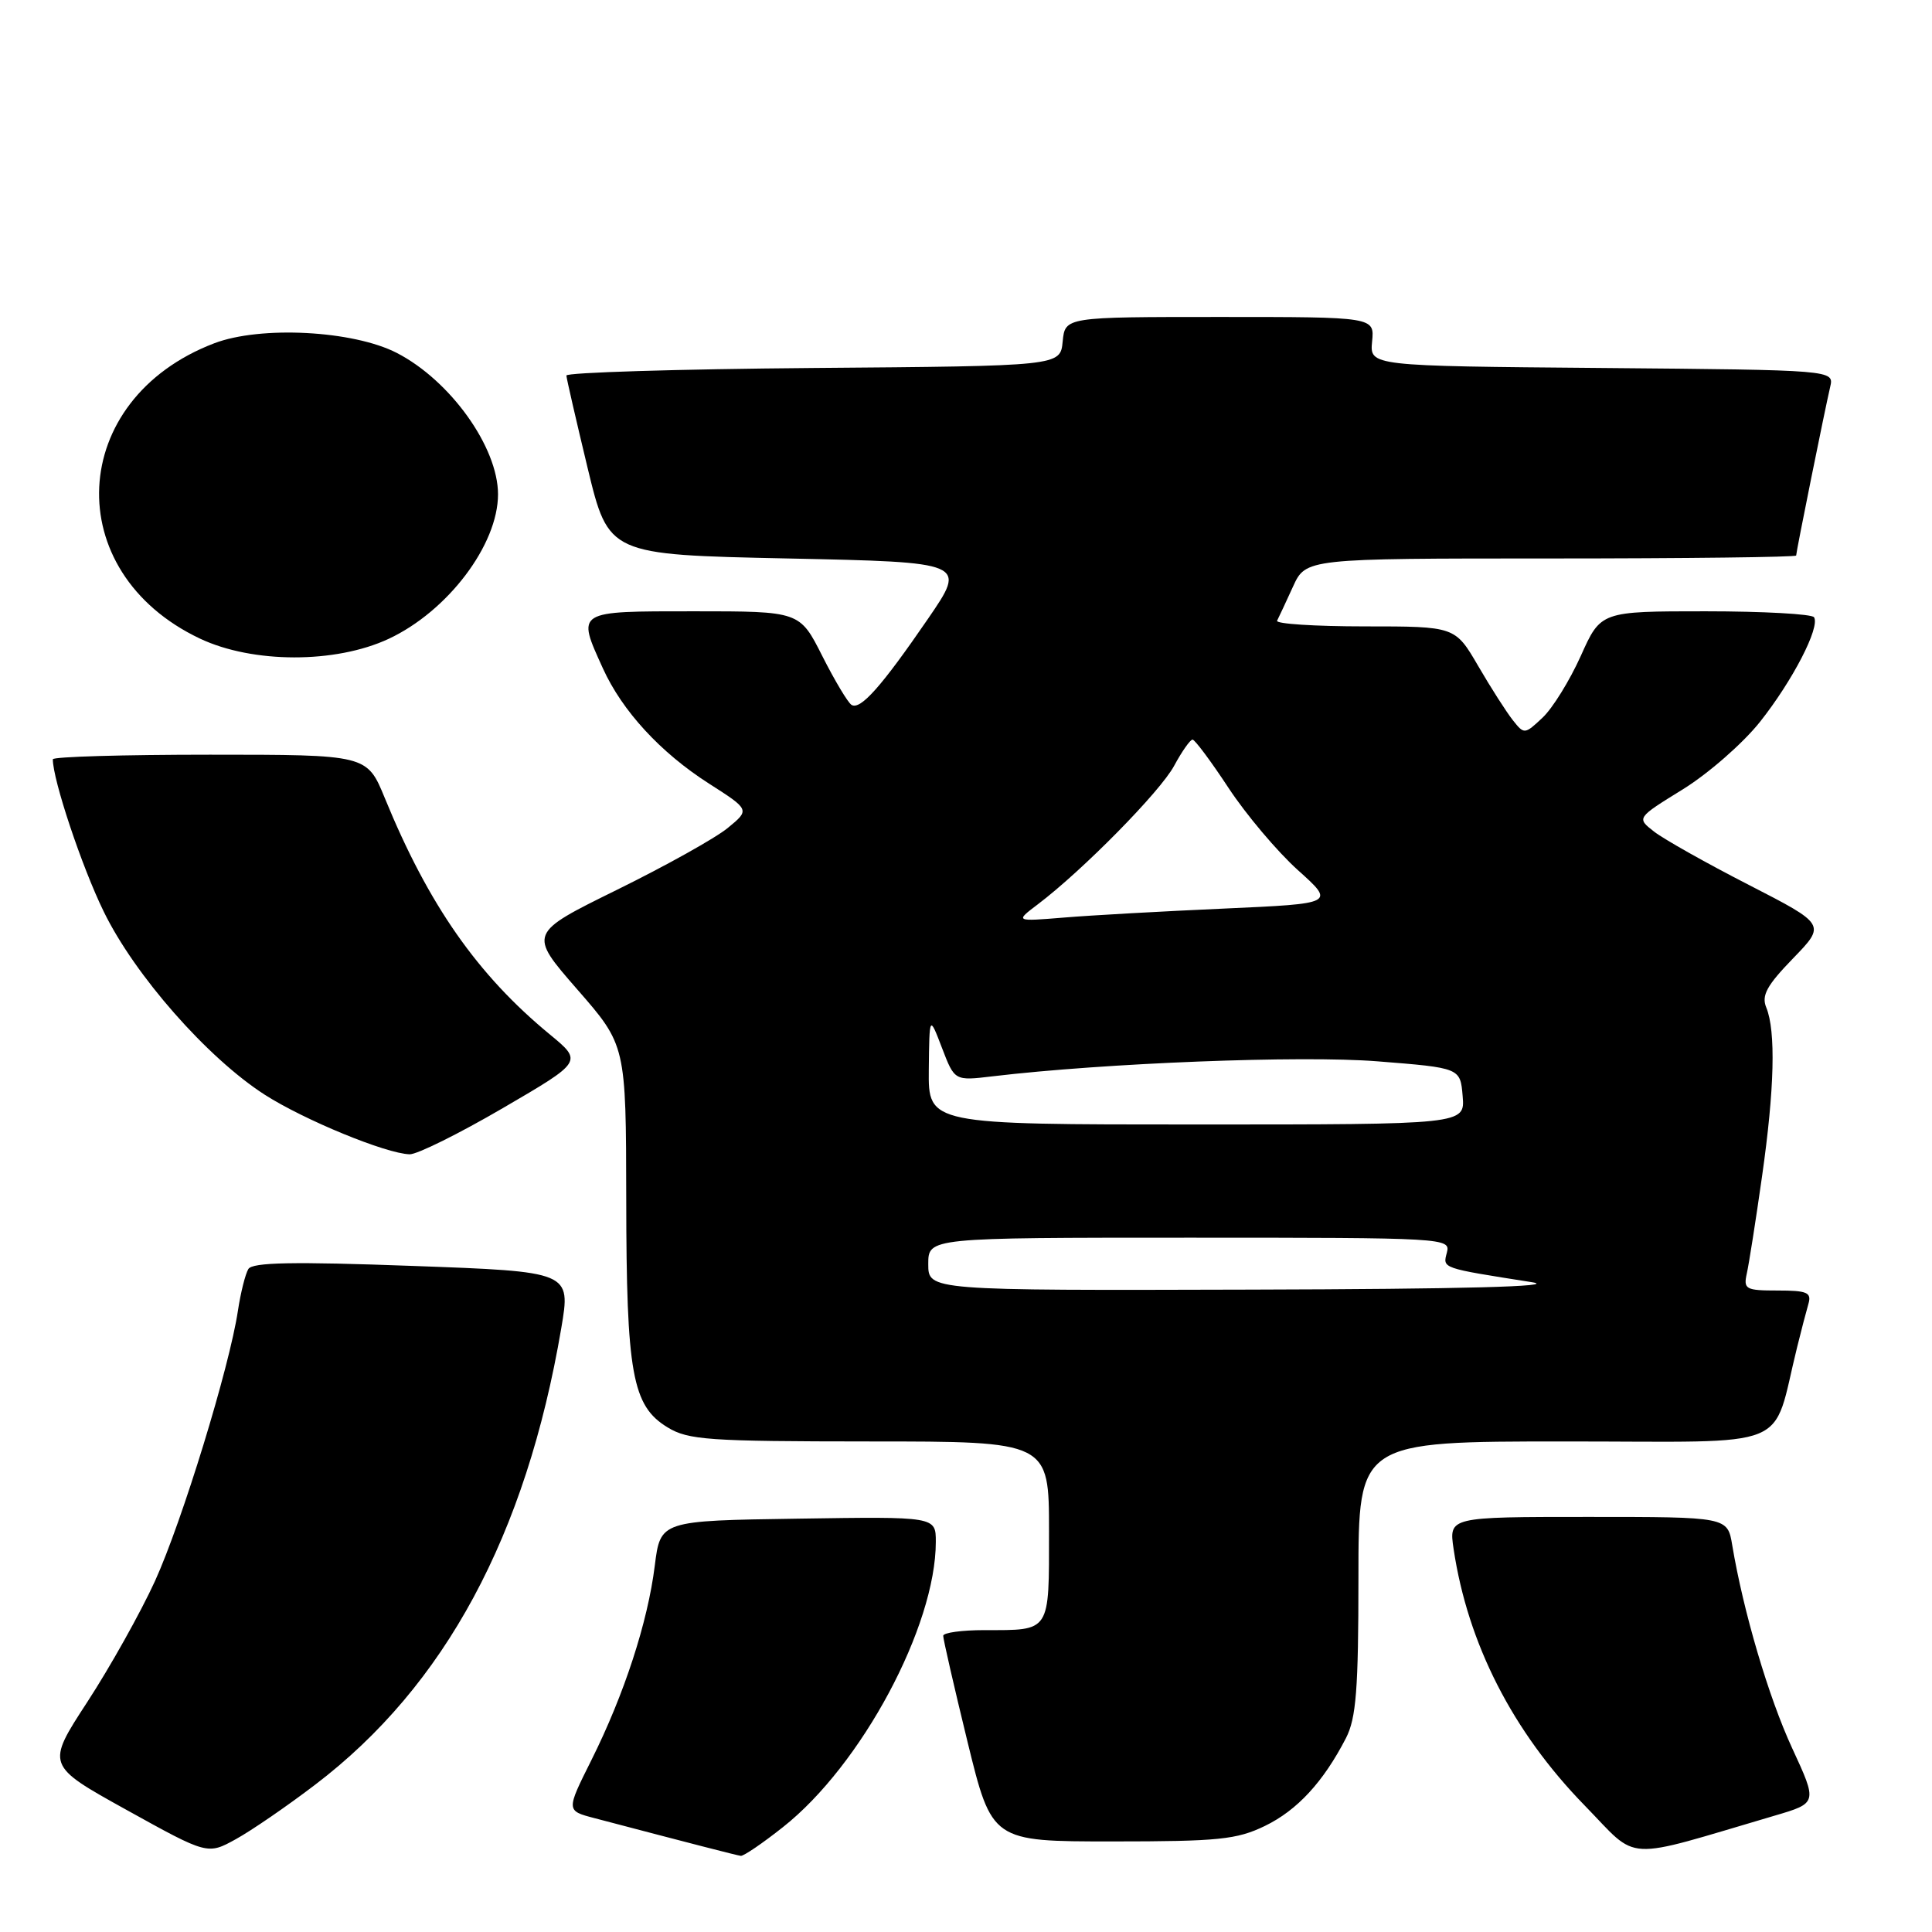 <?xml version="1.0" encoding="UTF-8" standalone="no"?>
<!DOCTYPE svg PUBLIC "-//W3C//DTD SVG 1.1//EN" "http://www.w3.org/Graphics/SVG/1.1/DTD/svg11.dtd" >
<svg xmlns="http://www.w3.org/2000/svg" xmlns:xlink="http://www.w3.org/1999/xlink" version="1.1" viewBox="0 0 256 256">
 <g >
 <path fill="currentColor"
d=" M 41.75 236.49 C 58.95 223.41 69.70 203.46 74.37 176.00 C 75.64 168.50 75.64 168.50 54.64 167.74 C 38.87 167.16 33.45 167.26 32.91 168.15 C 32.51 168.80 31.89 171.28 31.53 173.65 C 30.41 181.15 24.13 201.60 20.54 209.49 C 18.64 213.65 14.61 220.85 11.59 225.49 C 6.10 233.91 6.10 233.91 16.80 239.84 C 27.50 245.77 27.50 245.77 31.25 243.70 C 33.32 242.56 38.04 239.32 41.75 236.49 Z  M 103.75 242.10 C 114.15 233.89 124.00 215.49 124.00 204.30 C 124.00 200.95 124.00 200.95 105.75 201.23 C 87.51 201.50 87.51 201.50 86.76 207.47 C 85.83 214.95 82.71 224.52 78.37 233.21 C 75.01 239.93 75.01 239.93 78.76 240.91 C 91.64 244.30 97.58 245.83 98.16 245.91 C 98.52 245.96 101.04 244.25 103.75 242.10 Z  M 235.16 240.58 C 240.83 238.91 240.83 238.91 237.47 231.64 C 234.34 224.87 231.00 213.54 229.53 204.75 C 228.91 201.00 228.91 201.00 210.44 201.00 C 191.98 201.00 191.98 201.00 192.61 205.25 C 194.49 217.81 200.44 229.46 209.98 239.24 C 217.31 246.75 214.66 246.61 235.16 240.58 Z  M 167.60 241.95 C 171.89 239.87 175.35 236.12 178.35 230.30 C 179.70 227.67 180.00 223.85 180.00 209.05 C 180.00 191.00 180.00 191.00 207.46 191.00 C 238.11 191.00 234.68 192.40 238.13 178.50 C 238.67 176.30 239.35 173.71 239.63 172.75 C 240.06 171.26 239.44 171.00 235.55 171.00 C 231.31 171.00 231.00 170.83 231.46 168.75 C 231.74 167.51 232.65 161.72 233.48 155.87 C 235.13 144.31 235.32 136.63 234.04 133.50 C 233.38 131.91 234.11 130.58 237.58 127.00 C 241.94 122.50 241.94 122.50 231.72 117.25 C 226.10 114.37 220.45 111.19 219.17 110.19 C 216.85 108.38 216.85 108.38 222.97 104.60 C 226.34 102.52 230.94 98.50 233.20 95.66 C 237.53 90.20 241.19 83.12 240.37 81.79 C 240.10 81.36 233.63 81.00 226.00 81.00 C 212.11 81.00 212.11 81.00 209.46 86.92 C 207.99 90.18 205.72 93.86 204.39 95.10 C 202.03 97.32 201.96 97.33 200.46 95.43 C 199.62 94.37 197.55 91.14 195.87 88.25 C 192.81 83.00 192.81 83.00 180.82 83.00 C 174.23 83.00 169.01 82.66 169.22 82.25 C 169.43 81.84 170.38 79.81 171.32 77.75 C 173.03 74.00 173.03 74.00 205.51 74.00 C 223.38 74.00 238.00 73.82 238.00 73.61 C 238.00 73.12 241.80 54.30 242.51 51.26 C 243.03 49.03 243.03 49.03 212.27 48.76 C 181.50 48.50 181.50 48.50 181.81 45.25 C 182.13 42.00 182.13 42.00 161.63 42.00 C 141.13 42.00 141.13 42.00 140.81 45.25 C 140.50 48.50 140.50 48.50 107.75 48.76 C 89.74 48.91 75.02 49.36 75.05 49.76 C 75.07 50.17 76.34 55.67 77.86 62.00 C 80.64 73.50 80.64 73.50 104.37 74.00 C 128.10 74.50 128.10 74.50 122.96 82.00 C 116.79 90.99 114.01 94.12 112.83 93.40 C 112.35 93.10 110.61 90.19 108.96 86.93 C 105.97 81.00 105.97 81.00 91.99 81.00 C 76.21 81.00 76.40 80.88 79.89 88.57 C 82.45 94.21 87.52 99.72 93.93 103.82 C 99.37 107.30 99.37 107.30 96.43 109.71 C 94.82 111.04 88.22 114.72 81.76 117.90 C 70.02 123.68 70.02 123.68 76.48 131.09 C 82.95 138.50 82.95 138.50 82.98 158.88 C 83.00 182.04 83.77 186.28 88.45 189.13 C 91.20 190.81 93.86 190.99 115.25 191.00 C 139.00 191.00 139.00 191.00 139.00 202.89 C 139.00 216.41 139.27 216.00 130.42 216.00 C 127.44 216.00 124.99 216.34 124.98 216.75 C 124.97 217.16 126.41 223.46 128.19 230.75 C 131.43 244.00 131.43 244.00 147.40 244.00 C 161.46 244.00 163.88 243.75 167.60 241.95 Z  M 66.63 146.83 C 77.21 140.66 77.21 140.66 72.87 137.08 C 63.27 129.18 56.78 119.89 50.99 105.75 C 48.63 100.00 48.63 100.00 27.82 100.00 C 16.37 100.00 7.00 100.27 7.00 100.61 C 7.00 103.34 10.84 114.85 13.74 120.78 C 17.84 129.21 27.49 140.18 35.07 145.05 C 40.30 148.40 51.13 152.86 54.28 152.95 C 55.25 152.98 60.82 150.22 66.63 146.83 Z  M 51.50 84.65 C 59.33 80.99 65.99 72.19 65.99 65.50 C 65.99 59.24 59.66 50.41 52.57 46.76 C 46.79 43.79 34.53 43.14 28.38 45.49 C 8.93 52.92 7.84 75.79 26.50 84.62 C 33.49 87.92 44.45 87.94 51.50 84.65 Z  M 123.00 167.50 C 123.00 164.00 123.00 164.00 157.62 164.00 C 191.59 164.00 192.22 164.04 191.72 165.97 C 191.16 168.09 190.92 168.00 203.00 169.90 C 206.61 170.47 193.79 170.81 165.75 170.88 C 123.00 171.00 123.00 171.00 123.00 167.50 Z  M 123.07 141.75 C 123.15 134.50 123.15 134.50 124.82 138.86 C 126.49 143.22 126.49 143.22 131.50 142.62 C 146.38 140.85 172.42 139.83 182.50 140.63 C 193.50 141.50 193.50 141.50 193.81 145.25 C 194.12 149.00 194.12 149.00 158.56 149.00 C 123.00 149.00 123.00 149.00 123.07 141.75 Z  M 137.50 119.84 C 143.44 115.35 153.75 104.88 155.58 101.47 C 156.61 99.56 157.71 98.00 158.02 98.00 C 158.32 98.00 160.47 100.88 162.79 104.41 C 165.11 107.93 169.23 112.82 171.96 115.28 C 176.92 119.73 176.92 119.73 162.21 120.39 C 154.12 120.75 144.57 121.28 141.00 121.58 C 134.50 122.11 134.50 122.11 137.50 119.84 Z "/>
</g>
</svg>
